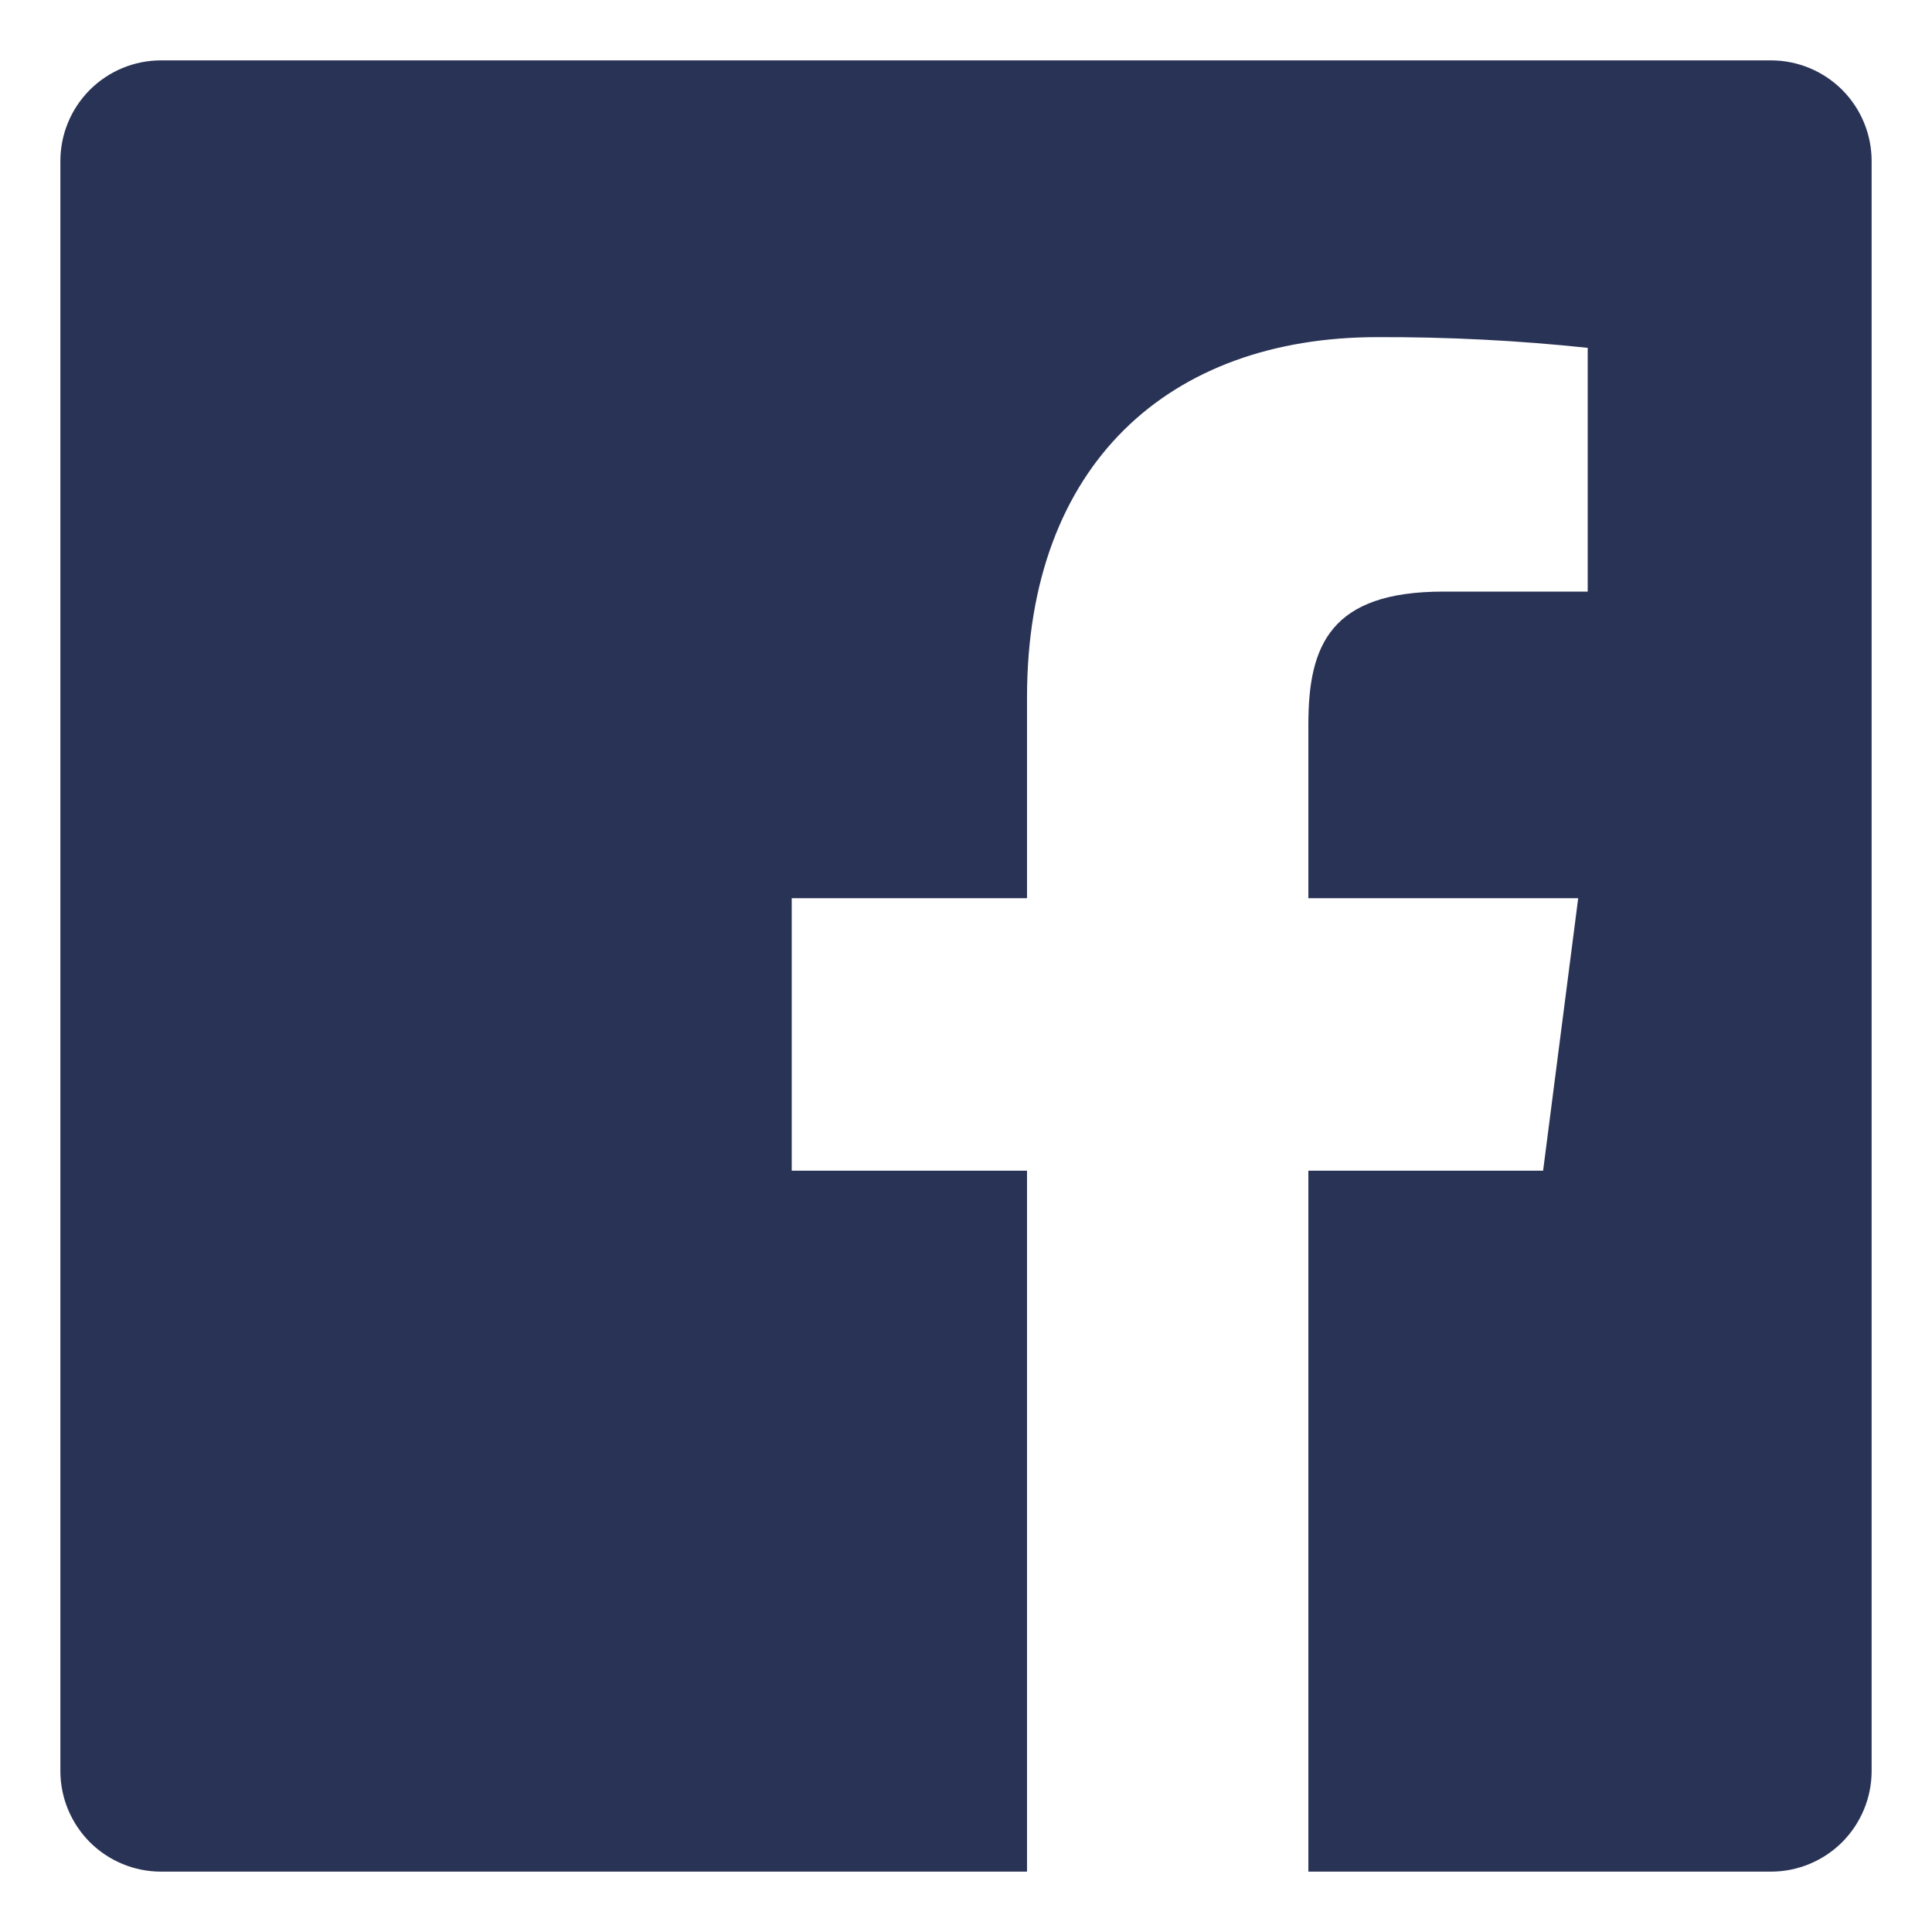<svg width="24" height="24" viewBox="0 0 24 24" fill="none" xmlns="http://www.w3.org/2000/svg">
<path d="M16.253 23.25V14.543H19.169L19.605 11.158H16.253V8.998C16.253 8.018 16.525 7.349 17.93 7.349H19.723V4.321C18.855 4.229 17.983 4.185 17.11 4.188C14.526 4.188 12.758 5.765 12.758 8.662V11.158H9.835V14.543H12.758V23.25H2C1.668 23.25 1.351 23.118 1.116 22.884C0.882 22.649 0.75 22.331 0.75 22V2C0.75 1.668 0.882 1.351 1.116 1.116C1.351 0.882 1.668 0.75 2 0.75H22C22.331 0.75 22.649 0.882 22.884 1.116C23.118 1.351 23.25 1.668 23.25 2V22C23.25 22.331 23.118 22.649 22.884 22.884C22.649 23.118 22.331 23.25 22 23.25H16.253V23.25Z" fill="#293356"/>
</svg>
